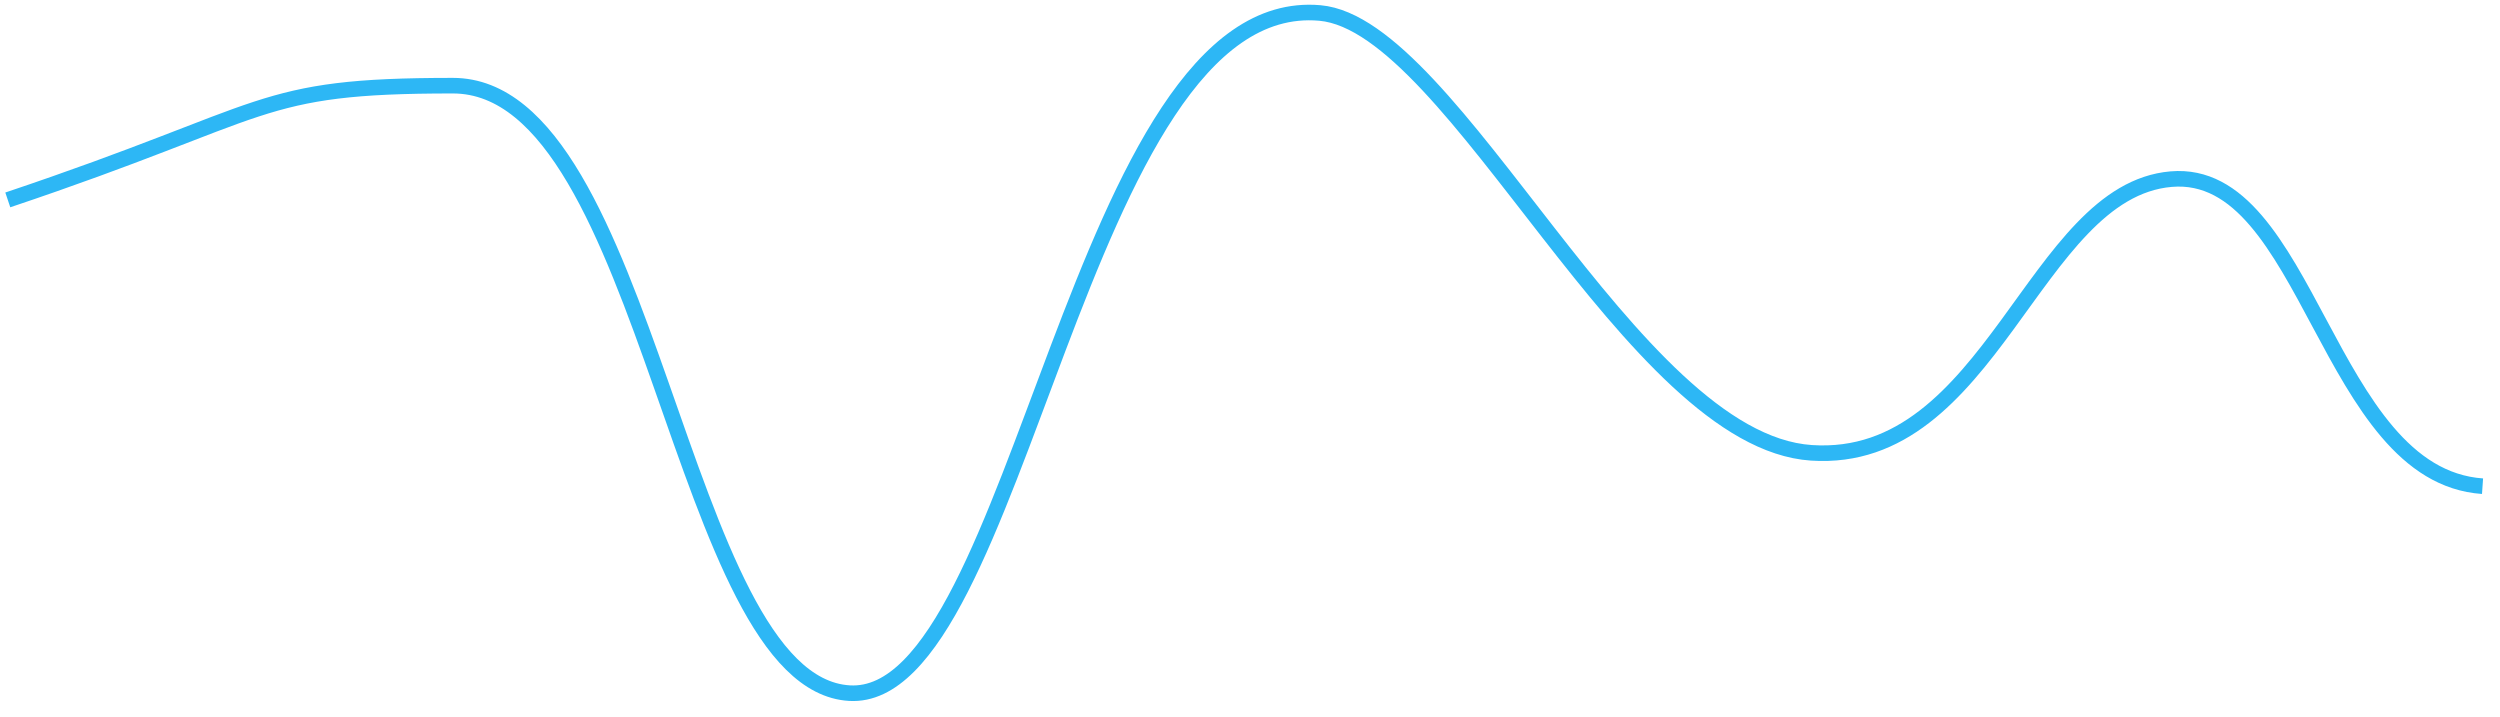 ﻿<?xml version="1.0" encoding="utf-8"?>
<svg version="1.1" xmlns:xlink="http://www.w3.org/1999/xlink" width="321px" height="92px" xmlns="http://www.w3.org/2000/svg">
  <g transform="matrix(1 0 0 1 -493 -209 )">
    <path d="M 0 24.667  C 34.311 13.154  31.682 10  57.145 10  C 82.609 10  86.133 86.711  108.073 88  C 130.012 89.289  137.372 -2.091  168.475 0.667  C 185.766 2.2  208.431 55.598  231.584 57.143  C 254.738 58.687  260.083 23.511  277.774 22  C 295.466 20.489  297.705 60.029  317.758 61.429  " stroke-width="2" stroke="#2db7f5" fill="none" transform="matrix(1 0 0 1 494 210 )" />
  </g>
</svg>